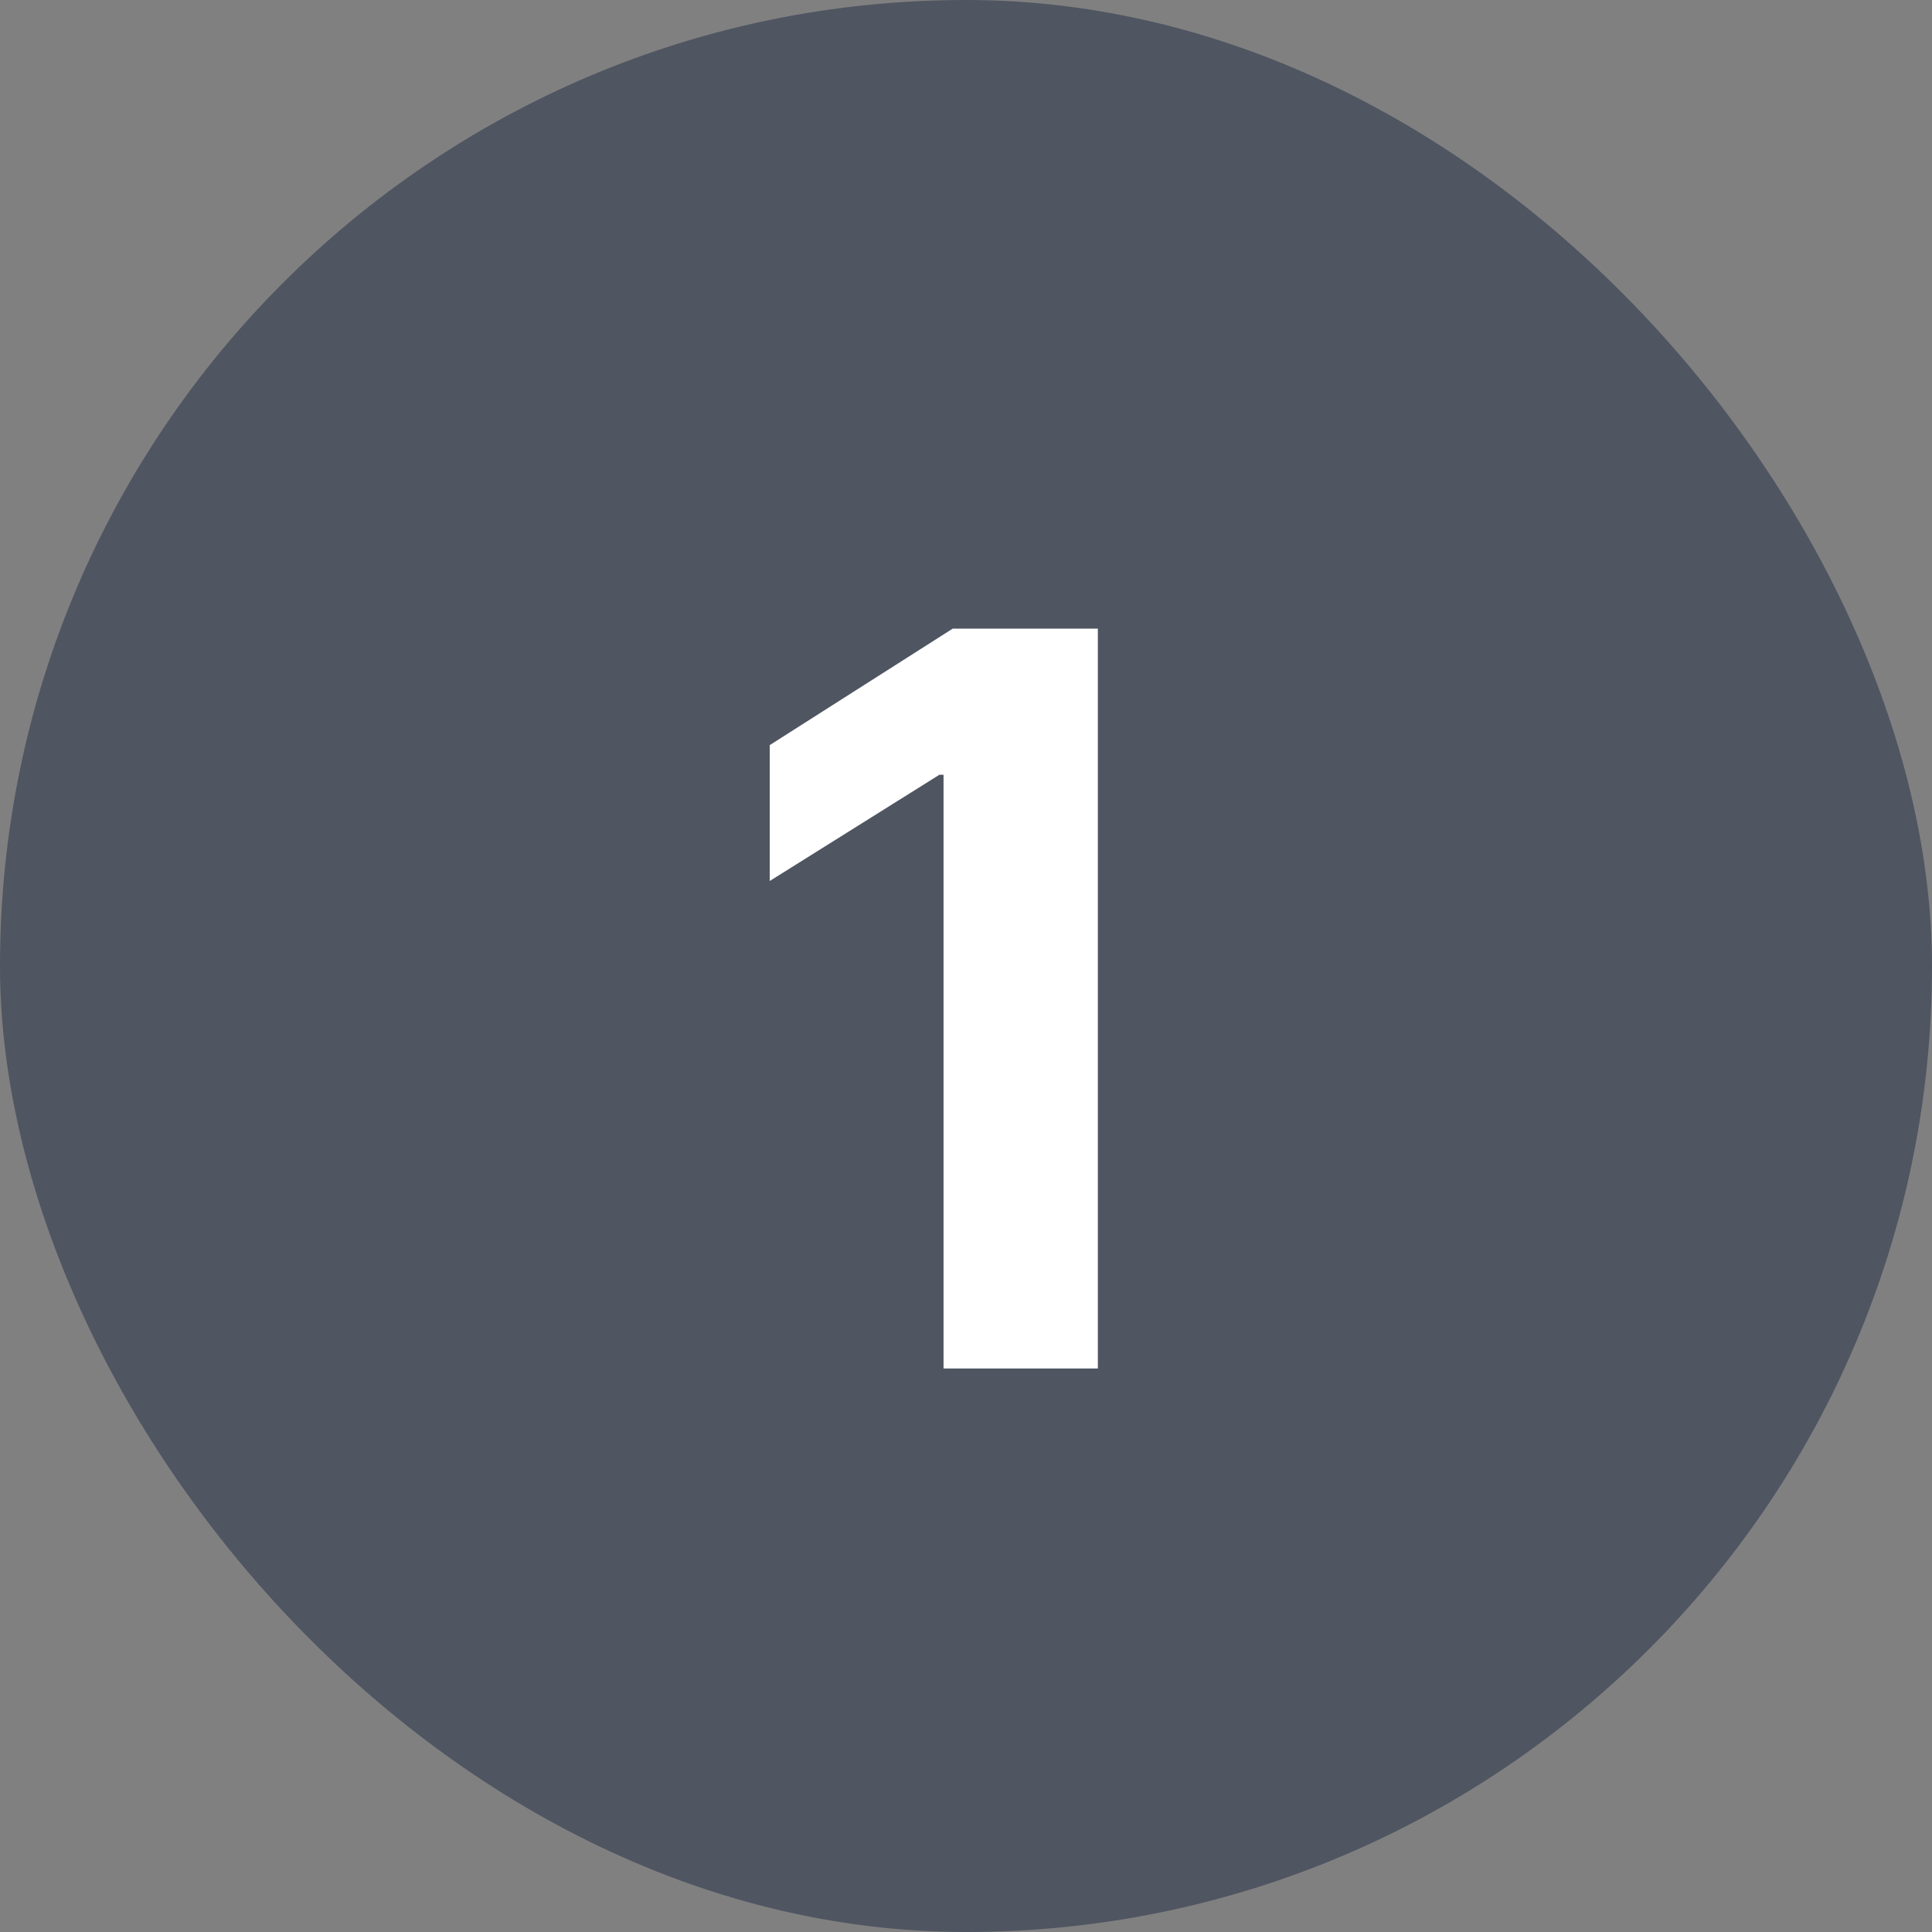 <svg width="24" height="24" viewBox="0 0 24 24" fill="none" xmlns="http://www.w3.org/2000/svg">
<rect x="0" y="0" width="24" height="24" fill="#808080" stroke="none"/>
<rect width="24" height="24" rx="12" fill="#4F5561"/>
<path d="M13.638 7.809V17H11.721V9.624H11.67L9.562 10.944V9.256L11.835 7.809H13.638Z" fill="white"/>
</svg>
